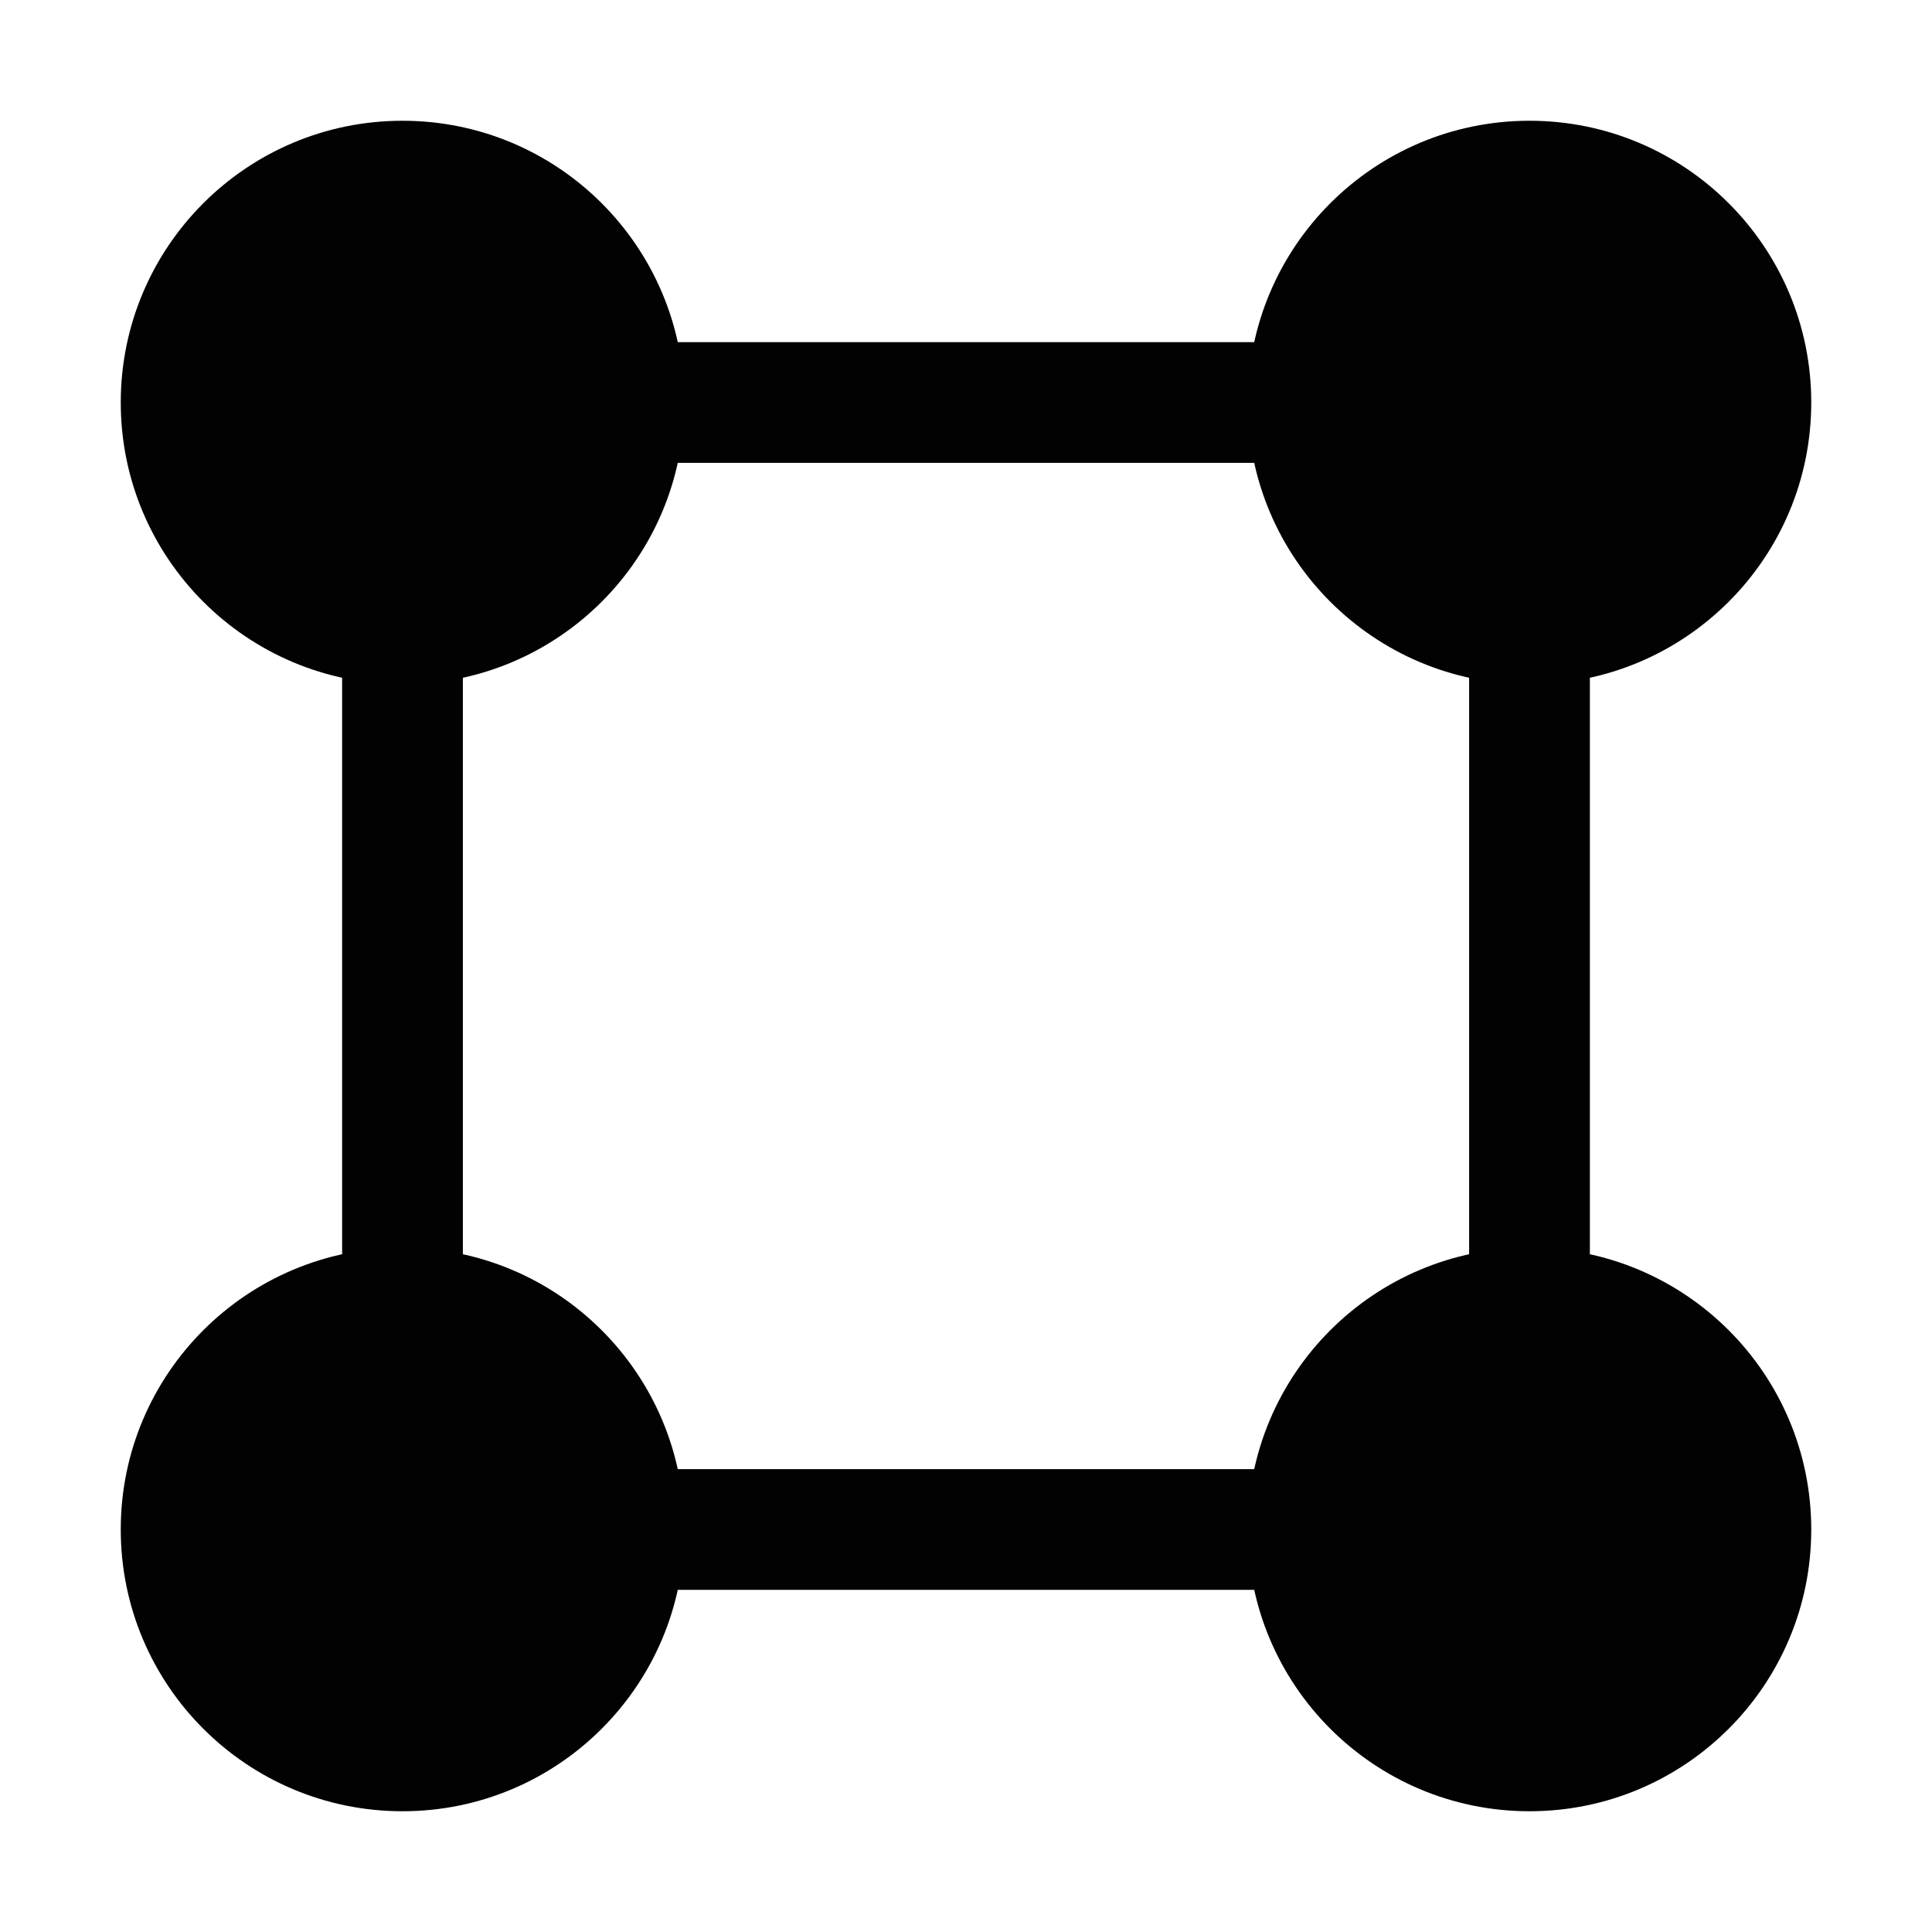 <svg width="24" height="24" viewBox="0 0 24 24" fill="none" xmlns="http://www.w3.org/2000/svg">
<path d="M2 19C2 20.657 3.343 22 5 22C6.657 22 8 20.657 8 19C8 17.343 6.657 16 5 16C3.343 16 2 17.343 2 19Z" fill="#020203"/>
<path d="M1.5 19C1.5 20.933 3.067 22.5 5 22.5C6.933 22.5 8.5 20.933 8.5 19C8.5 17.067 6.933 15.5 5 15.5C3.067 15.5 1.5 17.067 1.5 19Z" fill="#020203"/>
<path d="M15.5 19C15.5 20.933 17.067 22.5 19 22.5C20.933 22.5 22.5 20.933 22.5 19C22.5 17.067 20.933 15.5 19 15.5C17.067 15.5 15.5 17.067 15.5 19Z" fill="#020203"/>
<path d="M15.5 5C15.5 6.933 17.067 8.5 19 8.5C20.933 8.5 22.5 6.933 22.5 5C22.5 3.067 20.933 1.5 19 1.5C17.067 1.5 15.5 3.067 15.5 5Z" fill="#020203"/>
<path d="M1.5 5C1.5 6.933 3.067 8.5 5 8.5C6.933 8.5 8.5 6.933 8.5 5C8.5 3.067 6.933 1.5 5 1.5C3.067 1.5 1.5 3.067 1.5 5Z" fill="#020203"/>
<path fill-rule="evenodd" clip-rule="evenodd" d="M7.25 19C7.25 18.586 7.586 18.25 8 18.25L16 18.25C16.414 18.25 16.75 18.586 16.75 19C16.75 19.414 16.414 19.75 16 19.75L8 19.75C7.586 19.75 7.25 19.414 7.25 19Z" fill="#020203"/>
<path fill-rule="evenodd" clip-rule="evenodd" d="M7.25 5C7.25 4.586 7.586 4.25 8 4.25L16 4.25C16.414 4.25 16.75 4.586 16.75 5C16.75 5.414 16.414 5.75 16 5.75L8 5.75C7.586 5.75 7.25 5.414 7.25 5Z" fill="#020203"/>
<path fill-rule="evenodd" clip-rule="evenodd" d="M5 7.25C5.414 7.25 5.75 7.586 5.75 8L5.75 16C5.75 16.414 5.414 16.75 5 16.75C4.586 16.75 4.25 16.414 4.25 16L4.25 8C4.25 7.586 4.586 7.25 5 7.25Z" fill="#020203"/>
<path fill-rule="evenodd" clip-rule="evenodd" d="M19 7.25C19.414 7.25 19.75 7.586 19.75 8L19.75 16C19.75 16.414 19.414 16.75 19 16.75C18.586 16.75 18.25 16.414 18.25 16L18.25 8C18.25 7.586 18.586 7.25 19 7.25Z" fill="#020203"/>
</svg>
